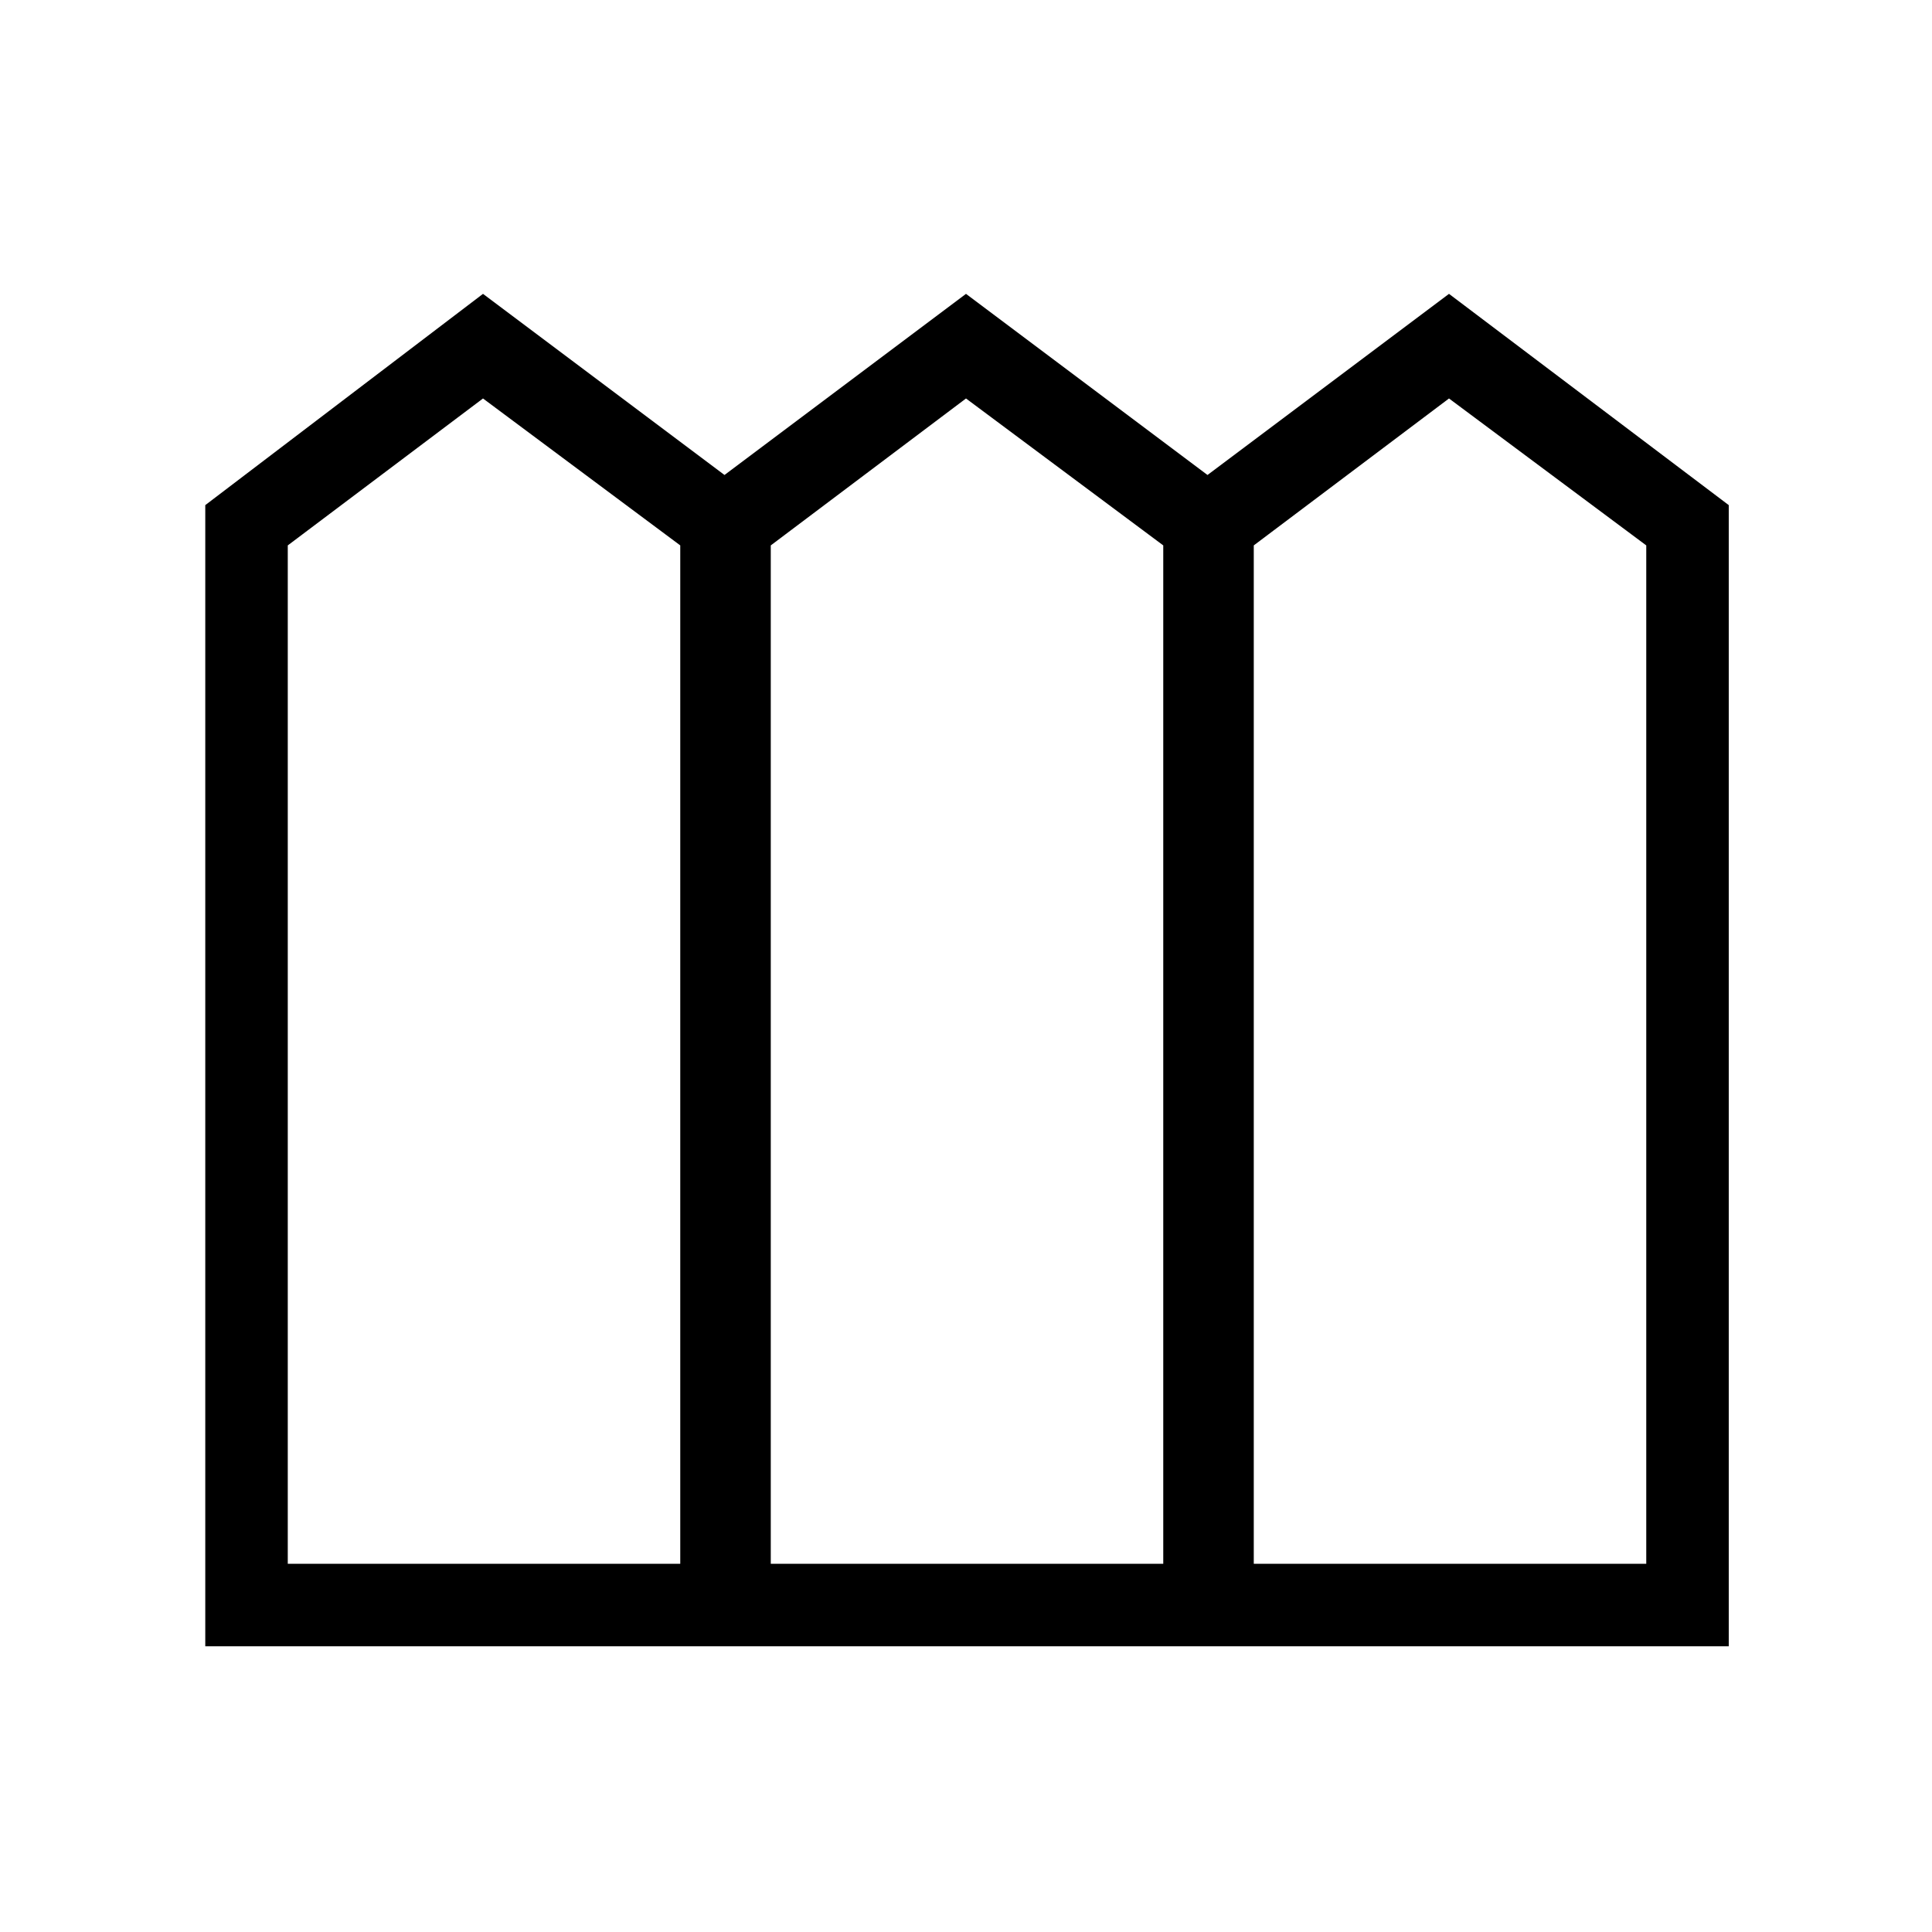 <svg xmlns="http://www.w3.org/2000/svg" height="20" width="20"><path d="M2.125 17.042V5.229L5 3.042l2.5 1.875L10 3.042l2.5 1.875L15 3.042l2.896 2.187v11.813Zm.854-.854h4.063V5.646L5 4.125 2.979 5.646Zm5 0h4.063V5.646L10 4.125 7.979 5.646Zm5 0h4.063V5.646L15 4.125l-2.021 1.521Z"/></svg>